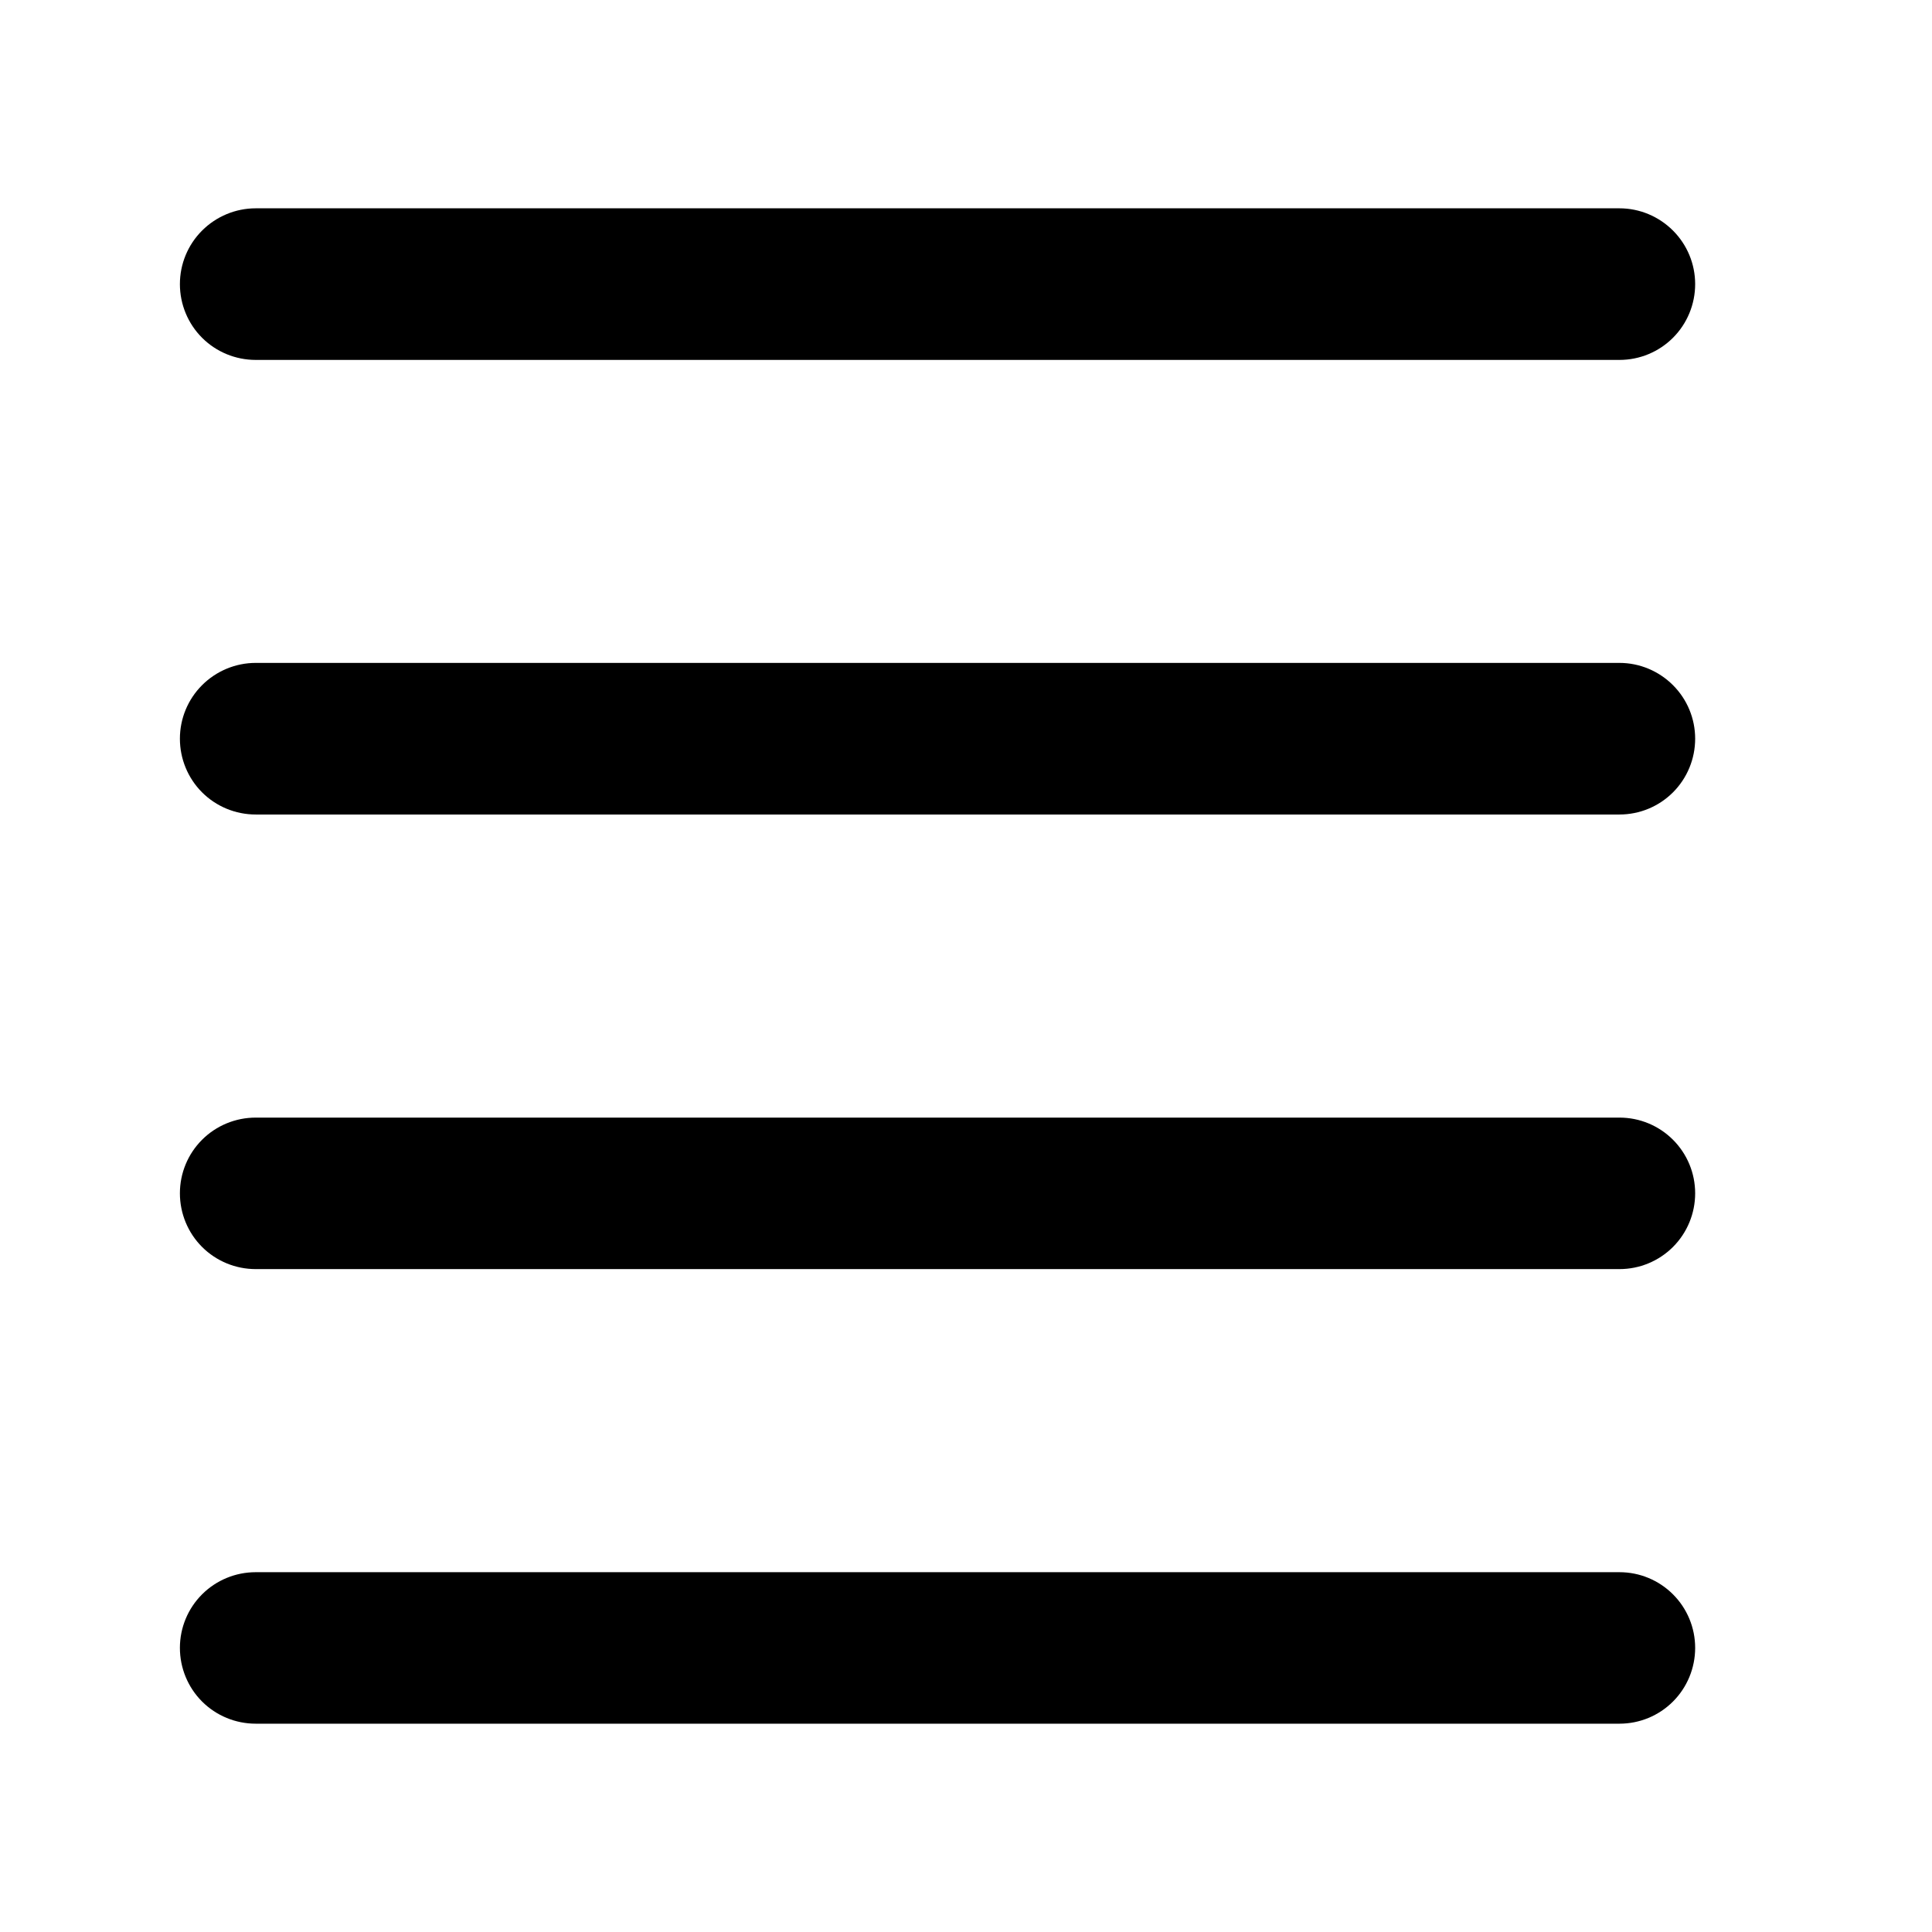 <svg width="17" height="17" viewBox="0 0 17 17" fill="none" xmlns="http://www.w3.org/2000/svg">
<path d="M1.583 2.5C1.583 2.677 1.653 2.847 1.778 2.972C1.903 3.097 2.073 3.167 2.25 3.167H14.25C14.427 3.167 14.596 3.097 14.721 2.972C14.846 2.847 14.916 2.677 14.916 2.5C14.916 2.323 14.846 2.154 14.721 2.029C14.596 1.904 14.427 1.833 14.25 1.833H2.25C2.073 1.833 1.903 1.904 1.778 2.029C1.653 2.154 1.583 2.323 1.583 2.5ZM2.25 7.167H14.25C14.427 7.167 14.596 7.097 14.721 6.972C14.846 6.847 14.916 6.677 14.916 6.5C14.916 6.323 14.846 6.154 14.721 6.029C14.596 5.904 14.427 5.833 14.25 5.833H2.25C2.073 5.833 1.903 5.904 1.778 6.029C1.653 6.154 1.583 6.323 1.583 6.5C1.583 6.677 1.653 6.847 1.778 6.972C1.903 7.097 2.073 7.167 2.25 7.167ZM2.25 11.167H14.25C14.427 11.167 14.596 11.097 14.721 10.972C14.846 10.847 14.916 10.677 14.916 10.5C14.916 10.323 14.846 10.154 14.721 10.029C14.596 9.904 14.427 9.834 14.25 9.834H2.25C2.073 9.834 1.903 9.904 1.778 10.029C1.653 10.154 1.583 10.323 1.583 10.5C1.583 10.677 1.653 10.847 1.778 10.972C1.903 11.097 2.073 11.167 2.25 11.167ZM2.25 15.167H14.25C14.427 15.167 14.596 15.097 14.721 14.972C14.846 14.847 14.916 14.677 14.916 14.5C14.916 14.323 14.846 14.154 14.721 14.029C14.596 13.904 14.427 13.834 14.25 13.834H2.25C2.073 13.834 1.903 13.904 1.778 14.029C1.653 14.154 1.583 14.323 1.583 14.5C1.583 14.677 1.653 14.847 1.778 14.972C1.903 15.097 2.073 15.167 2.25 15.167Z" fill="black"/>
</svg>
